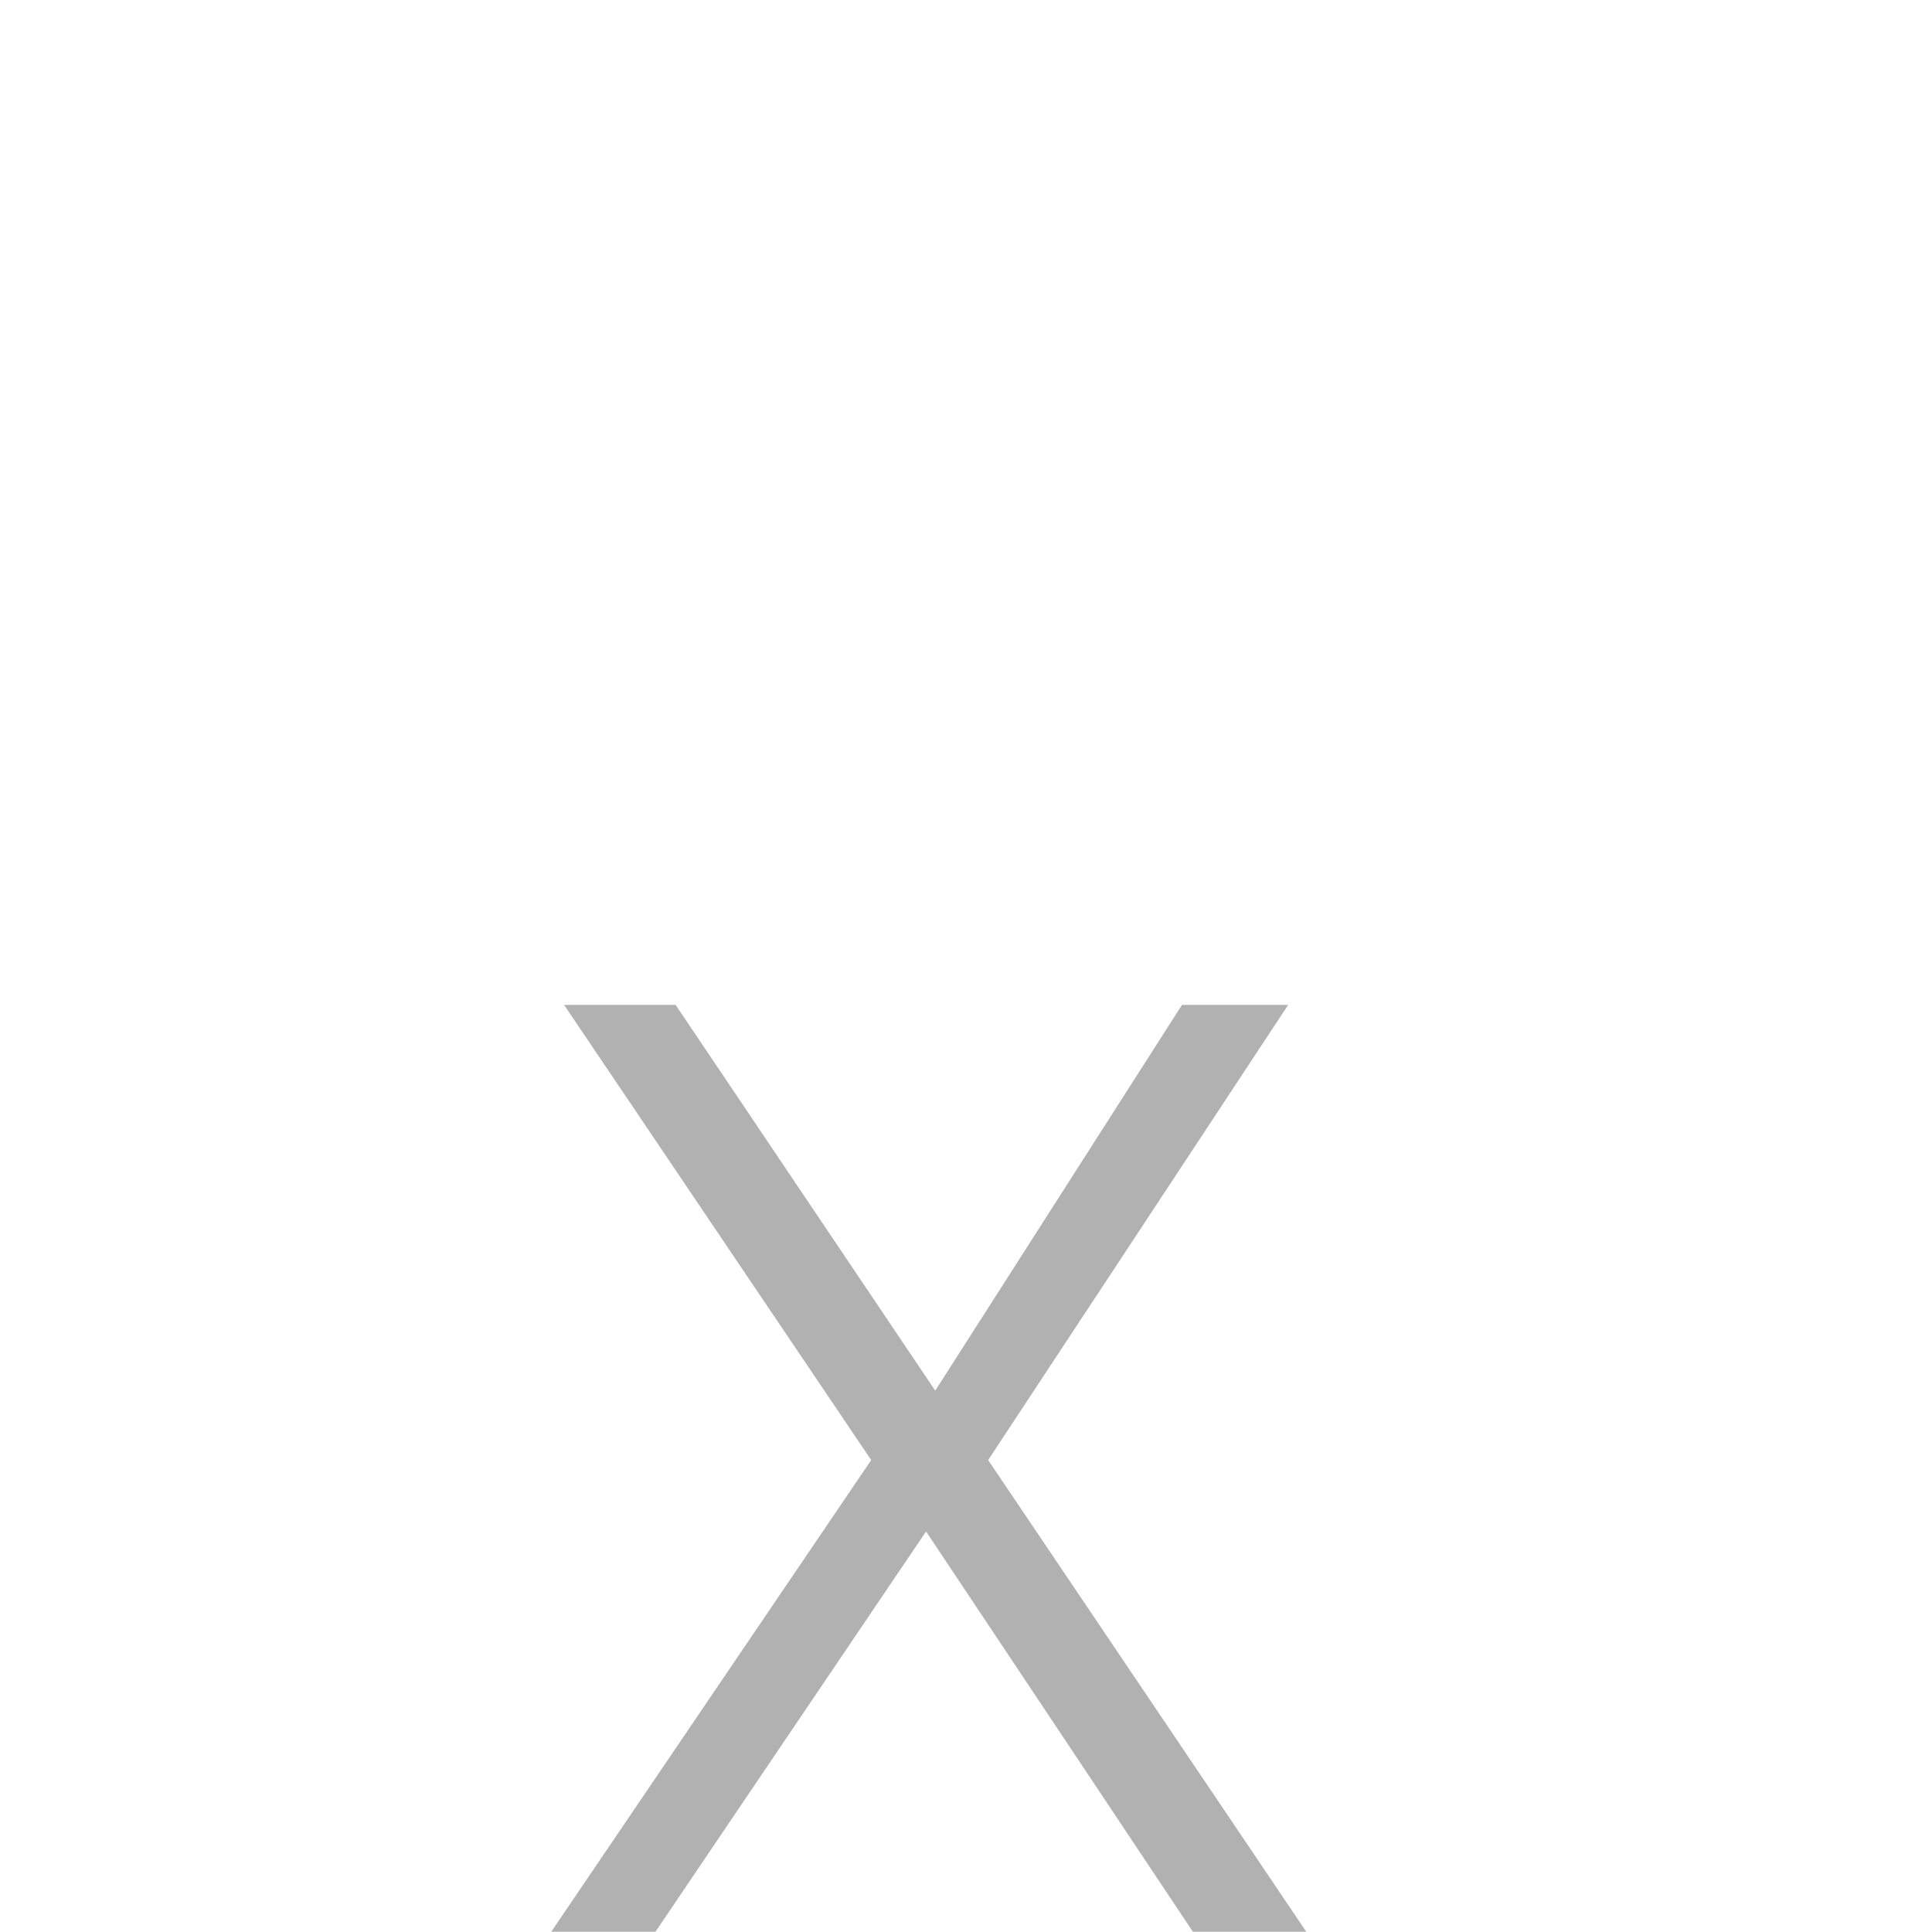 <?xml version="1.0" encoding="utf-8"?>
<!-- Generator: Adobe Illustrator 16.0.4, SVG Export Plug-In . SVG Version: 6.00 Build 0)  -->
<!DOCTYPE svg PUBLIC "-//W3C//DTD SVG 1.1//EN" "http://www.w3.org/Graphics/SVG/1.1/DTD/svg11.dtd">
<svg version="1.1" xmlns="http://www.w3.org/2000/svg" xmlns:xlink="http://www.w3.org/1999/xlink" x="0px" y="0px"
	 width="16.834px" height="16.833px" viewBox="0 0 16.834 16.833" enable-background="new 0 0 16.834 16.833" xml:space="preserve">
<g id="Layer_1">
	<g id="Layer_1_1_" display="none">
		<g display="inline">
			<g>
				<path id="svgCog" fill="none" stroke="#9E9E9E" stroke-width="0.25" stroke-miterlimit="10" d="M12.612,9.875l-0.684-0.111
					C11.84,9.75,11.763,9.73,11.758,9.719c-0.005-0.01-0.028-0.11-0.028-0.141c0-0.031,0.065-0.094,0.145-0.139l0.605-0.344
					c0.078-0.045,0.119-0.152,0.086-0.24l-0.106-0.301c-0.03-0.088-0.128-0.145-0.217-0.127l-0.681,0.135
					c-0.09,0.018-0.168,0.026-0.176,0.02c-0.008-0.008-0.064-0.095-0.074-0.125c-0.01-0.027,0.031-0.107,0.09-0.178l0.455-0.535
					c0.06-0.07,0.06-0.186,0.002-0.256l-0.203-0.246c-0.057-0.07-0.168-0.09-0.245-0.042l-0.595,0.364
					c-0.078,0.047-0.148,0.084-0.158,0.08c-0.01-0.005-0.094-0.067-0.111-0.09c-0.02-0.023-0.009-0.113,0.023-0.199l0.248-0.662
					c0.031-0.086-0.006-0.195-0.084-0.242l-0.272-0.16c-0.077-0.046-0.188-0.024-0.245,0.047L9.778,6.888
					c-0.059,0.073-0.112,0.13-0.123,0.13c-0.01,0-0.107-0.03-0.135-0.045C9.495,6.958,9.478,6.871,9.478,6.777L9.489,6.07
					c0.002-0.092-0.07-0.182-0.159-0.197l-0.31-0.056C8.931,5.8,8.834,5.859,8.805,5.947L8.579,6.615
					c-0.03,0.088-0.062,0.162-0.073,0.166c-0.01,0.003-0.113,0.01-0.141,0.004C8.336,6.78,8.288,6.703,8.259,6.615L8.032,5.947
					C8.003,5.859,7.905,5.8,7.815,5.817L7.507,5.873C7.417,5.888,7.346,5.978,7.348,6.07l0.011,0.709
					c0.001,0.092-0.004,0.172-0.013,0.18C7.338,6.964,7.245,7.005,7.215,7.011c-0.029,0.004-0.1-0.05-0.157-0.121L6.621,6.341
					C6.564,6.269,6.454,6.25,6.375,6.295l-0.271,0.16C6.026,6.502,5.988,6.61,6.02,6.697l0.249,0.662
					c0.032,0.086,0.053,0.164,0.048,0.174c-0.006,0.008-0.08,0.08-0.106,0.096C6.186,7.642,6.1,7.616,6.023,7.568L5.427,7.205
					C5.35,7.157,5.238,7.175,5.181,7.246L4.978,7.493c-0.057,0.07-0.056,0.186,0.003,0.255l0.454,0.535
					c0.059,0.07,0.106,0.136,0.104,0.146C5.537,8.44,5.492,8.533,5.473,8.556c-0.02,0.023-0.107,0.027-0.197,0.01L4.594,8.432
					C4.505,8.415,4.408,8.47,4.377,8.558L4.27,8.861C4.238,8.947,4.277,9.054,4.357,9.1l0.606,0.343
					c0.079,0.045,0.145,0.093,0.146,0.101c0.001,0.013-0.01,0.115-0.021,0.145C5.078,9.715,4.997,9.75,4.907,9.765l-0.685,0.11
					C4.133,9.89,4.061,9.978,4.061,10.072v0.319c0,0.094,0.073,0.18,0.161,0.195l0.686,0.109c0.089,0.016,0.166,0.035,0.171,0.045
					s0.028,0.111,0.028,0.141c0,0.031-0.065,0.094-0.145,0.138l-0.605,0.344c-0.08,0.046-0.119,0.152-0.088,0.24l0.107,0.301
					c0.03,0.089,0.129,0.146,0.218,0.128l0.681-0.136c0.089-0.019,0.167-0.026,0.175-0.021C5.458,11.883,5.514,11.972,5.524,12
					c0.01,0.027-0.03,0.108-0.09,0.179L4.98,12.713c-0.059,0.07-0.061,0.186-0.002,0.257l0.202,0.245
					c0.058,0.07,0.168,0.09,0.247,0.041l0.594-0.363c0.078-0.048,0.149-0.083,0.159-0.079c0.009,0.004,0.092,0.065,0.111,0.09
					c0.018,0.022,0.007,0.113-0.025,0.197l-0.248,0.662c-0.033,0.087,0.005,0.194,0.083,0.241l0.272,0.162
					c0.079,0.045,0.19,0.023,0.247-0.047l0.437-0.55c0.057-0.073,0.112-0.131,0.123-0.131c0.011,0.001,0.108,0.031,0.135,0.046
					c0.024,0.014,0.045,0.104,0.043,0.195l-0.012,0.71c-0.001,0.091,0.07,0.18,0.159,0.196l0.31,0.056
					c0.089,0.017,0.187-0.042,0.216-0.132l0.226-0.668c0.029-0.088,0.062-0.161,0.072-0.164c0.01-0.004,0.113-0.012,0.142-0.006
					c0.029,0.007,0.078,0.082,0.107,0.17l0.227,0.668c0.03,0.089,0.125,0.146,0.215,0.132l0.311-0.058
					c0.089-0.017,0.16-0.104,0.159-0.196L9.478,13.68c-0.002-0.092,0.004-0.174,0.014-0.18c0.008-0.006,0.102-0.049,0.131-0.055
					c0.029-0.004,0.1,0.051,0.156,0.121l0.438,0.551c0.059,0.071,0.168,0.092,0.246,0.047l0.271-0.16
					c0.078-0.047,0.115-0.155,0.084-0.242l-0.248-0.661c-0.032-0.087-0.055-0.164-0.049-0.173c0.006-0.01,0.08-0.082,0.105-0.098
					c0.025-0.015,0.109,0.012,0.189,0.061l0.594,0.363c0.078,0.049,0.189,0.029,0.246-0.041l0.201-0.246
					c0.06-0.069,0.059-0.186,0-0.256l-0.457-0.533c-0.061-0.069-0.104-0.135-0.104-0.146c0.003-0.011,0.047-0.104,0.064-0.127
					c0.021-0.023,0.109-0.027,0.199-0.01l0.68,0.135c0.09,0.016,0.188-0.039,0.218-0.127l0.106-0.301
					c0.031-0.088-0.008-0.195-0.088-0.24l-0.604-0.345c-0.08-0.044-0.145-0.089-0.146-0.101c0-0.013,0.026-0.168,0.03-0.179
					c0.005-0.01,0.083-0.028,0.171-0.044l0.684-0.111c0.091-0.015,0.164-0.103,0.164-0.193v-0.32
					C12.774,9.976,12.702,9.889,12.612,9.875z"/>
			</g>
			<g>
				
					<ellipse opacity="0.9" fill="none" stroke="#9E9E9E" stroke-width="0.25" stroke-miterlimit="10" enable-background="new    " cx="8.37" cy="10.254" rx="2.676" ry="2.731"/>
			</g>
		</g>
		<g id="Layer_2" display="inline">
			
				<linearGradient id="SVGID_1_" gradientUnits="userSpaceOnUse" x1="-247.364" y1="-645.867" x2="-210.968" y2="-645.867" gradientTransform="matrix(1 0 0 -1 247.5 -625.667)">
				<stop  offset="0" style="stop-color:#FFDD15"/>
				<stop  offset="0.147" style="stop-color:#F6921E"/>
				<stop  offset="0.311" style="stop-color:#EC1C24"/>
				<stop  offset="0.461" style="stop-color:#EC297B"/>
				<stop  offset="0.664" style="stop-color:#90278E"/>
				<stop  offset="0.692" style="stop-color:#8C2B91"/>
				<stop  offset="0.722" style="stop-color:#7E379A"/>
				<stop  offset="0.754" style="stop-color:#694CA8"/>
				<stop  offset="0.786" style="stop-color:#4A68BD"/>
				<stop  offset="0.819" style="stop-color:#238CD7"/>
				<stop  offset="0.844" style="stop-color:#00ADEE"/>
				<stop  offset="1" style="stop-color:#29B473"/>
			</linearGradient>
			<polygon opacity="0.7" fill="none" stroke="url(#SVGID_1_)" stroke-miterlimit="10" enable-background="new    " points="
				9.524,35.459 0.714,20.2 9.524,4.94 27.142,4.94 35.954,20.2 27.142,35.459 			"/>
			<path opacity="0.7" fill="#A9A8A8" enable-background="new    " d="M12.521,16.891l0.816-5.706h0.092l2.32,4.683l2.298-4.683
				h0.091l0.819,5.706h-0.56l-0.562-4.081l-2.018,4.081h-0.146l-2.041-4.112l-0.561,4.112H12.521z"/>
			<path opacity="0.7" fill="#A9A8A8" enable-background="new    " d="M19.864,12.67h0.574l1.449,3.25l1.406-3.25h0.578l-2.52,5.765
				H20.78l0.812-1.864L19.864,12.67z"/>
			<path opacity="0.7" fill="#A9A8A8" enable-background="new    " d="M7.708,20.717h0.621l1.891,4.408l1.922-4.408h0.621
				l-2.48,5.705h-0.124L7.708,20.717z"/>
			<path opacity="0.7" fill="#A9A8A8" enable-background="new    " d="M13.856,20.465c0.125,0,0.229,0.043,0.316,0.133
				c0.087,0.087,0.133,0.193,0.133,0.316c0,0.121-0.046,0.229-0.133,0.313c-0.088,0.088-0.191,0.131-0.316,0.131
				c-0.121,0-0.226-0.043-0.312-0.131c-0.087-0.087-0.131-0.192-0.131-0.313c0-0.123,0.044-0.229,0.131-0.316
				C13.633,20.51,13.735,20.465,13.856,20.465z M13.588,22.204h0.543v4.219h-0.543V22.204z"/>
			<path opacity="0.7" fill="#A9A8A8" enable-background="new    " d="M15.621,26.422v-5.848h0.543v2.354
				c0.228-0.279,0.481-0.488,0.763-0.627c0.282-0.139,0.59-0.207,0.926-0.207c0.598,0,1.105,0.218,1.527,0.65
				c0.424,0.434,0.635,0.959,0.635,1.574c0,0.609-0.215,1.133-0.639,1.562c-0.428,0.432-0.941,0.646-1.54,0.646
				c-0.343,0-0.653-0.072-0.933-0.222c-0.279-0.147-0.526-0.369-0.74-0.663v0.775h-0.542V26.422z M17.793,26.008
				c0.302,0,0.582-0.074,0.836-0.223c0.254-0.15,0.457-0.357,0.608-0.627c0.15-0.271,0.228-0.555,0.228-0.854
				s-0.075-0.585-0.229-0.856c-0.15-0.271-0.354-0.482-0.611-0.634c-0.256-0.151-0.531-0.228-0.822-0.228
				c-0.296,0-0.578,0.074-0.846,0.228c-0.268,0.151-0.473,0.354-0.615,0.61s-0.215,0.545-0.215,0.865
				c0,0.487,0.161,0.896,0.48,1.226C16.929,25.844,17.324,26.008,17.793,26.008z"/>
			<path opacity="0.7" fill="#A9A8A8" enable-background="new    " d="M24.883,25.022l0.459,0.241
				c-0.149,0.294-0.323,0.532-0.521,0.713c-0.195,0.183-0.416,0.317-0.664,0.413c-0.246,0.095-0.523,0.143-0.834,0.143
				c-0.689,0-1.227-0.227-1.615-0.678c-0.389-0.45-0.582-0.961-0.582-1.529c0-0.535,0.166-1.013,0.492-1.432
				c0.418-0.533,0.975-0.801,1.674-0.801c0.719,0,1.293,0.273,1.725,0.82c0.305,0.385,0.459,0.864,0.465,1.441h-3.797
				c0.01,0.488,0.168,0.893,0.473,1.205c0.303,0.312,0.676,0.47,1.121,0.47c0.215,0,0.424-0.036,0.625-0.11
				c0.203-0.074,0.379-0.174,0.521-0.297C24.565,25.497,24.717,25.299,24.883,25.022z M24.883,23.887
				c-0.069-0.29-0.176-0.521-0.315-0.694c-0.139-0.174-0.319-0.312-0.549-0.419c-0.229-0.107-0.47-0.158-0.72-0.158
				c-0.414,0-0.771,0.133-1.067,0.399c-0.217,0.192-0.381,0.483-0.491,0.872H24.883z"/>
			<path opacity="0.7" fill="#A9A8A8" enable-background="new    " d="M28.616,22.665l-0.35,0.359
				c-0.291-0.279-0.574-0.422-0.854-0.422c-0.178,0-0.326,0.057-0.453,0.175c-0.125,0.115-0.188,0.252-0.188,0.406
				c0,0.14,0.055,0.269,0.156,0.394c0.104,0.125,0.318,0.274,0.652,0.445c0.402,0.209,0.678,0.41,0.82,0.604
				c0.145,0.197,0.217,0.418,0.217,0.664c0,0.346-0.123,0.642-0.365,0.879c-0.244,0.242-0.549,0.361-0.914,0.361
				c-0.242,0-0.479-0.054-0.695-0.158c-0.223-0.105-0.406-0.252-0.553-0.438l0.344-0.389c0.275,0.312,0.57,0.47,0.885,0.47
				c0.217,0,0.402-0.07,0.555-0.21c0.152-0.141,0.229-0.305,0.229-0.492c0-0.156-0.049-0.294-0.148-0.415
				c-0.102-0.118-0.328-0.271-0.688-0.45c-0.379-0.195-0.639-0.39-0.773-0.582c-0.139-0.189-0.207-0.41-0.207-0.654
				c0-0.319,0.109-0.588,0.33-0.799c0.217-0.211,0.492-0.317,0.826-0.317C27.829,22.094,28.222,22.286,28.616,22.665z"/>
		</g>
	</g>
	<g id="Layer_3" display="none">
		<g display="inline">
			
				<polygon opacity="0.8" fill="none" stroke="#9E9E9E" stroke-width="0.75" stroke-miterlimit="10" enable-background="new    " points="
				6.052,9.581 5.473,8.458 6.604,8.922 6.466,7.584 7.539,8.372 7.734,7.104 8.419,8.23 9.122,7.104 9.365,8.399 10.373,7.432 
				10.214,8.902 11.401,8.458 10.8,9.606 12.003,9.692 11.144,10.527 12.291,11.083 11.151,11.549 12.003,12.381 10.75,12.381 
				11.298,13.529 10.211,13.222 10.372,14.488 9.312,13.614 9.069,14.917 8.38,13.894 7.717,14.917 7.512,13.741 6.483,14.436 
				6.579,13.187 5.473,13.545 5.982,12.42 4.836,12.329 5.673,11.483 4.564,11.01 5.695,10.542 4.836,9.622 			"/>
			<circle fill="#FFFFFF" cx="8.406" cy="11.058" r="3.054"/>
		</g>
	</g>
	<g id="Layer_2_1_" display="none">
		<g display="inline">
			
				<linearGradient id="SVGID_2_" gradientUnits="userSpaceOnUse" x1="-12.688" y1="549.67" x2="-3.254" y2="549.67" gradientTransform="matrix(1 0 0 1 16.5 -539.417)">
				<stop  offset="0" style="stop-color:#FFDD15"/>
				<stop  offset="0.147" style="stop-color:#F6921E"/>
				<stop  offset="0.311" style="stop-color:#EC1C24"/>
				<stop  offset="0.461" style="stop-color:#EC297B"/>
				<stop  offset="0.664" style="stop-color:#90278E"/>
				<stop  offset="0.692" style="stop-color:#8C2B91"/>
				<stop  offset="0.722" style="stop-color:#7E379A"/>
				<stop  offset="0.754" style="stop-color:#694CA8"/>
				<stop  offset="0.786" style="stop-color:#4A68BD"/>
				<stop  offset="0.819" style="stop-color:#238CD7"/>
				<stop  offset="0.844" style="stop-color:#00ADEE"/>
				<stop  offset="1" style="stop-color:#29B473"/>
			</linearGradient>
			
				<polygon opacity="0.7" fill="none" stroke="url(#SVGID_2_)" stroke-width="0.5" stroke-miterlimit="10" enable-background="new    " points="
				6.314,14.192 4.099,10.254 6.314,6.316 10.743,6.316 12.959,10.254 10.743,14.192 			"/>
			<g>
				<path fill="#A9A8A8" d="M6.659,9.333l0.265-1.896h0.03l0.752,1.557L8.45,7.436h0.029l0.267,1.896H8.563L8.381,7.976L7.727,9.333
					H7.68L7.019,7.965L6.837,9.333H6.659z"/>
				<path fill="#A9A8A8" d="M9.038,7.93h0.186l0.471,1.08l0.455-1.08h0.188L9.521,9.846H9.336l0.263-0.619L9.038,7.93z"/>
				<path fill="#A9A8A8" d="M5.021,9.938h0.201l0.613,1.467l0.623-1.467h0.201l-0.804,1.898H5.813L5.021,9.938z"/>
				<path fill="#A9A8A8" d="M7.013,9.854c0.04,0,0.074,0.016,0.103,0.045c0.029,0.029,0.043,0.064,0.043,0.105
					s-0.015,0.074-0.043,0.104c-0.028,0.026-0.062,0.043-0.103,0.043c-0.039,0-0.073-0.017-0.101-0.043
					c-0.028-0.03-0.043-0.063-0.043-0.104s0.015-0.076,0.043-0.105C6.94,9.87,6.974,9.854,7.013,9.854z M6.926,10.432h0.176v1.404
					H6.926V10.432z"/>
				<path fill="#A9A8A8" d="M7.585,11.836V9.891h0.176v0.783c0.074-0.094,0.156-0.162,0.247-0.209
					c0.091-0.045,0.191-0.068,0.301-0.068c0.192,0,0.358,0.072,0.495,0.215c0.136,0.145,0.205,0.318,0.205,0.525
					c0,0.203-0.068,0.375-0.207,0.52c-0.139,0.143-0.305,0.215-0.499,0.215c-0.111,0-0.212-0.022-0.303-0.074
					c-0.09-0.049-0.17-0.121-0.24-0.221v0.258H7.585V11.836z M8.288,11.698c0.099,0,0.188-0.023,0.271-0.074
					c0.082-0.049,0.148-0.119,0.197-0.207c0.049-0.09,0.073-0.186,0.073-0.285c0-0.098-0.024-0.192-0.073-0.282
					c-0.05-0.093-0.116-0.162-0.199-0.214c-0.083-0.049-0.172-0.073-0.267-0.073c-0.096,0-0.188,0.024-0.274,0.073
					c-0.086,0.052-0.152,0.119-0.199,0.205c-0.046,0.084-0.07,0.181-0.07,0.287c0,0.162,0.052,0.299,0.156,0.408
					C8.009,11.643,8.137,11.698,8.288,11.698z"/>
				<path fill="#A9A8A8" d="M10.586,11.37l0.147,0.08c-0.049,0.098-0.104,0.178-0.168,0.238c-0.063,0.061-0.135,0.105-0.215,0.137
					c-0.08,0.032-0.17,0.047-0.271,0.047c-0.223,0-0.396-0.074-0.523-0.225c-0.125-0.148-0.188-0.32-0.188-0.508
					c0-0.178,0.053-0.338,0.158-0.477c0.137-0.179,0.316-0.267,0.543-0.267c0.232,0,0.42,0.09,0.56,0.271
					c0.099,0.129,0.147,0.289,0.149,0.48H9.549c0.005,0.162,0.056,0.297,0.152,0.4c0.099,0.104,0.22,0.156,0.364,0.156
					c0.068,0,0.137-0.013,0.203-0.037c0.064-0.025,0.121-0.058,0.168-0.099C10.481,11.528,10.533,11.461,10.586,11.37z
					 M10.586,10.993c-0.022-0.096-0.058-0.174-0.103-0.229c-0.045-0.06-0.104-0.104-0.178-0.142
					c-0.074-0.035-0.152-0.053-0.232-0.053c-0.135,0-0.25,0.045-0.348,0.133c-0.07,0.064-0.123,0.162-0.16,0.291H10.586
					L10.586,10.993z"/>
				<path fill="#A9A8A8" d="M11.795,10.586l-0.112,0.119c-0.095-0.095-0.187-0.142-0.275-0.142c-0.059,0-0.106,0.021-0.147,0.06
					c-0.04,0.039-0.061,0.084-0.061,0.135c0,0.047,0.017,0.09,0.051,0.131c0.033,0.041,0.104,0.092,0.211,0.148
					c0.131,0.069,0.222,0.137,0.269,0.2c0.045,0.063,0.067,0.14,0.067,0.222c0,0.115-0.039,0.213-0.118,0.293
					c-0.078,0.08-0.177,0.119-0.296,0.119c-0.079,0-0.153-0.019-0.226-0.054c-0.072-0.034-0.131-0.084-0.18-0.146l0.111-0.131
					c0.09,0.105,0.186,0.156,0.285,0.156c0.07,0,0.131-0.023,0.182-0.068c0.049-0.047,0.073-0.102,0.073-0.166
					c0-0.051-0.017-0.096-0.049-0.137c-0.032-0.039-0.106-0.09-0.222-0.147c-0.123-0.066-0.209-0.132-0.252-0.195
					c-0.045-0.062-0.066-0.135-0.066-0.217c0-0.106,0.035-0.195,0.105-0.267c0.07-0.069,0.16-0.104,0.27-0.104
					C11.541,10.397,11.668,10.459,11.795,10.586z"/>
			</g>
		</g>
	</g>
	<g id="Layer_4" display="none">
		<rect display="inline" fill="#FFFFFF" width="16.834" height="16.833"/>
		<g display="inline">
			<g>
				<rect x="4.469" y="11.825" fill="#FFFFFF" width="8.693" height="4.557"/>
				<g>
					<path fill="#9E9E9E" d="M8.645,14.667c-1.646,0-3.132-0.699-4.176-1.817c0.783-0.253,2.27-0.819,2.499-0.921
						c0.522-0.232,0.522-0.986,0.498-1.303l-0.004-0.06L7.42,10.525C7.154,10.25,6.95,9.766,6.797,9.047L6.774,8.946l-0.1-0.018
						C6.628,8.916,6.543,8.849,6.451,8.687C6.287,8.4,6.208,8.019,6.273,7.818c0.039-0.121,0.078-0.145,0.086-0.145
						c0.016-0.009,0.045,0.004,0.057,0.009l0.232,0.109L6.642,7.534C6.633,7.15,6.639,6.837,6.648,6.499
						c0.043-1.645,1.569-1.775,2.044-1.775c0.002,0,0.006,0,0.006,0c0.475,0,2.002,0.13,2.044,1.775
						c0.014,0.387,0.017,0.681,0.007,1.035l-0.007,0.257l0.235-0.109c0.008-0.005,0.035-0.018,0.056-0.009
						c0.003,0.002,0.046,0.025,0.084,0.145C11.181,8.02,11.103,8.4,10.94,8.687c-0.094,0.162-0.183,0.231-0.228,0.241L10.615,8.95
						l-0.023,0.1c-0.151,0.718-0.356,1.201-0.626,1.479L9.931,10.57l-0.005,0.058c-0.022,0.313-0.022,1.068,0.496,1.301
						c0.226,0.102,1.685,0.662,2.421,0.902C11.798,13.958,10.306,14.667,8.645,14.667z"/>
					<polygon fill="#9E9E9E" points="12.422,16.76 8.655,18.935 4.892,16.76 4.892,12.417 8.655,10.243 12.422,12.417 					"/>
				</g>
				<rect x="4.03" y="11.825" fill="#FFFFFF" width="0.862" height="5.141"/>
				<rect x="12.412" y="11.825" fill="#FFFFFF" width="0.86" height="5.141"/>
				<polygon fill="#9E9E9E" points="6.375,8.918 5.979,8.234 6.375,7.548 7.167,7.548 7.562,8.234 7.167,8.918 				"/>
				<polygon fill="#9E9E9E" points="10.196,8.918 9.8,8.232 10.196,7.547 10.987,7.547 11.384,8.232 10.987,8.918 				"/>
			</g>
			<rect x="4.892" y="16.76" fill="#FFFFFF" width="7.52" height="2.381"/>
		</g>
	</g>
</g>
<g id="Layer_2_2_">
	<g opacity="0.8" enable-background="new    ">
		<path fill="#9E9E9E" d="M7.591,12.722L4.915,8.756h0.972l2.262,3.361l2.15-3.361h0.925L8.61,12.722l2.772,4.11h-0.988
			l-2.325-3.488l-2.358,3.488H4.803L7.591,12.722z"/>
	</g>
</g>
</svg>
